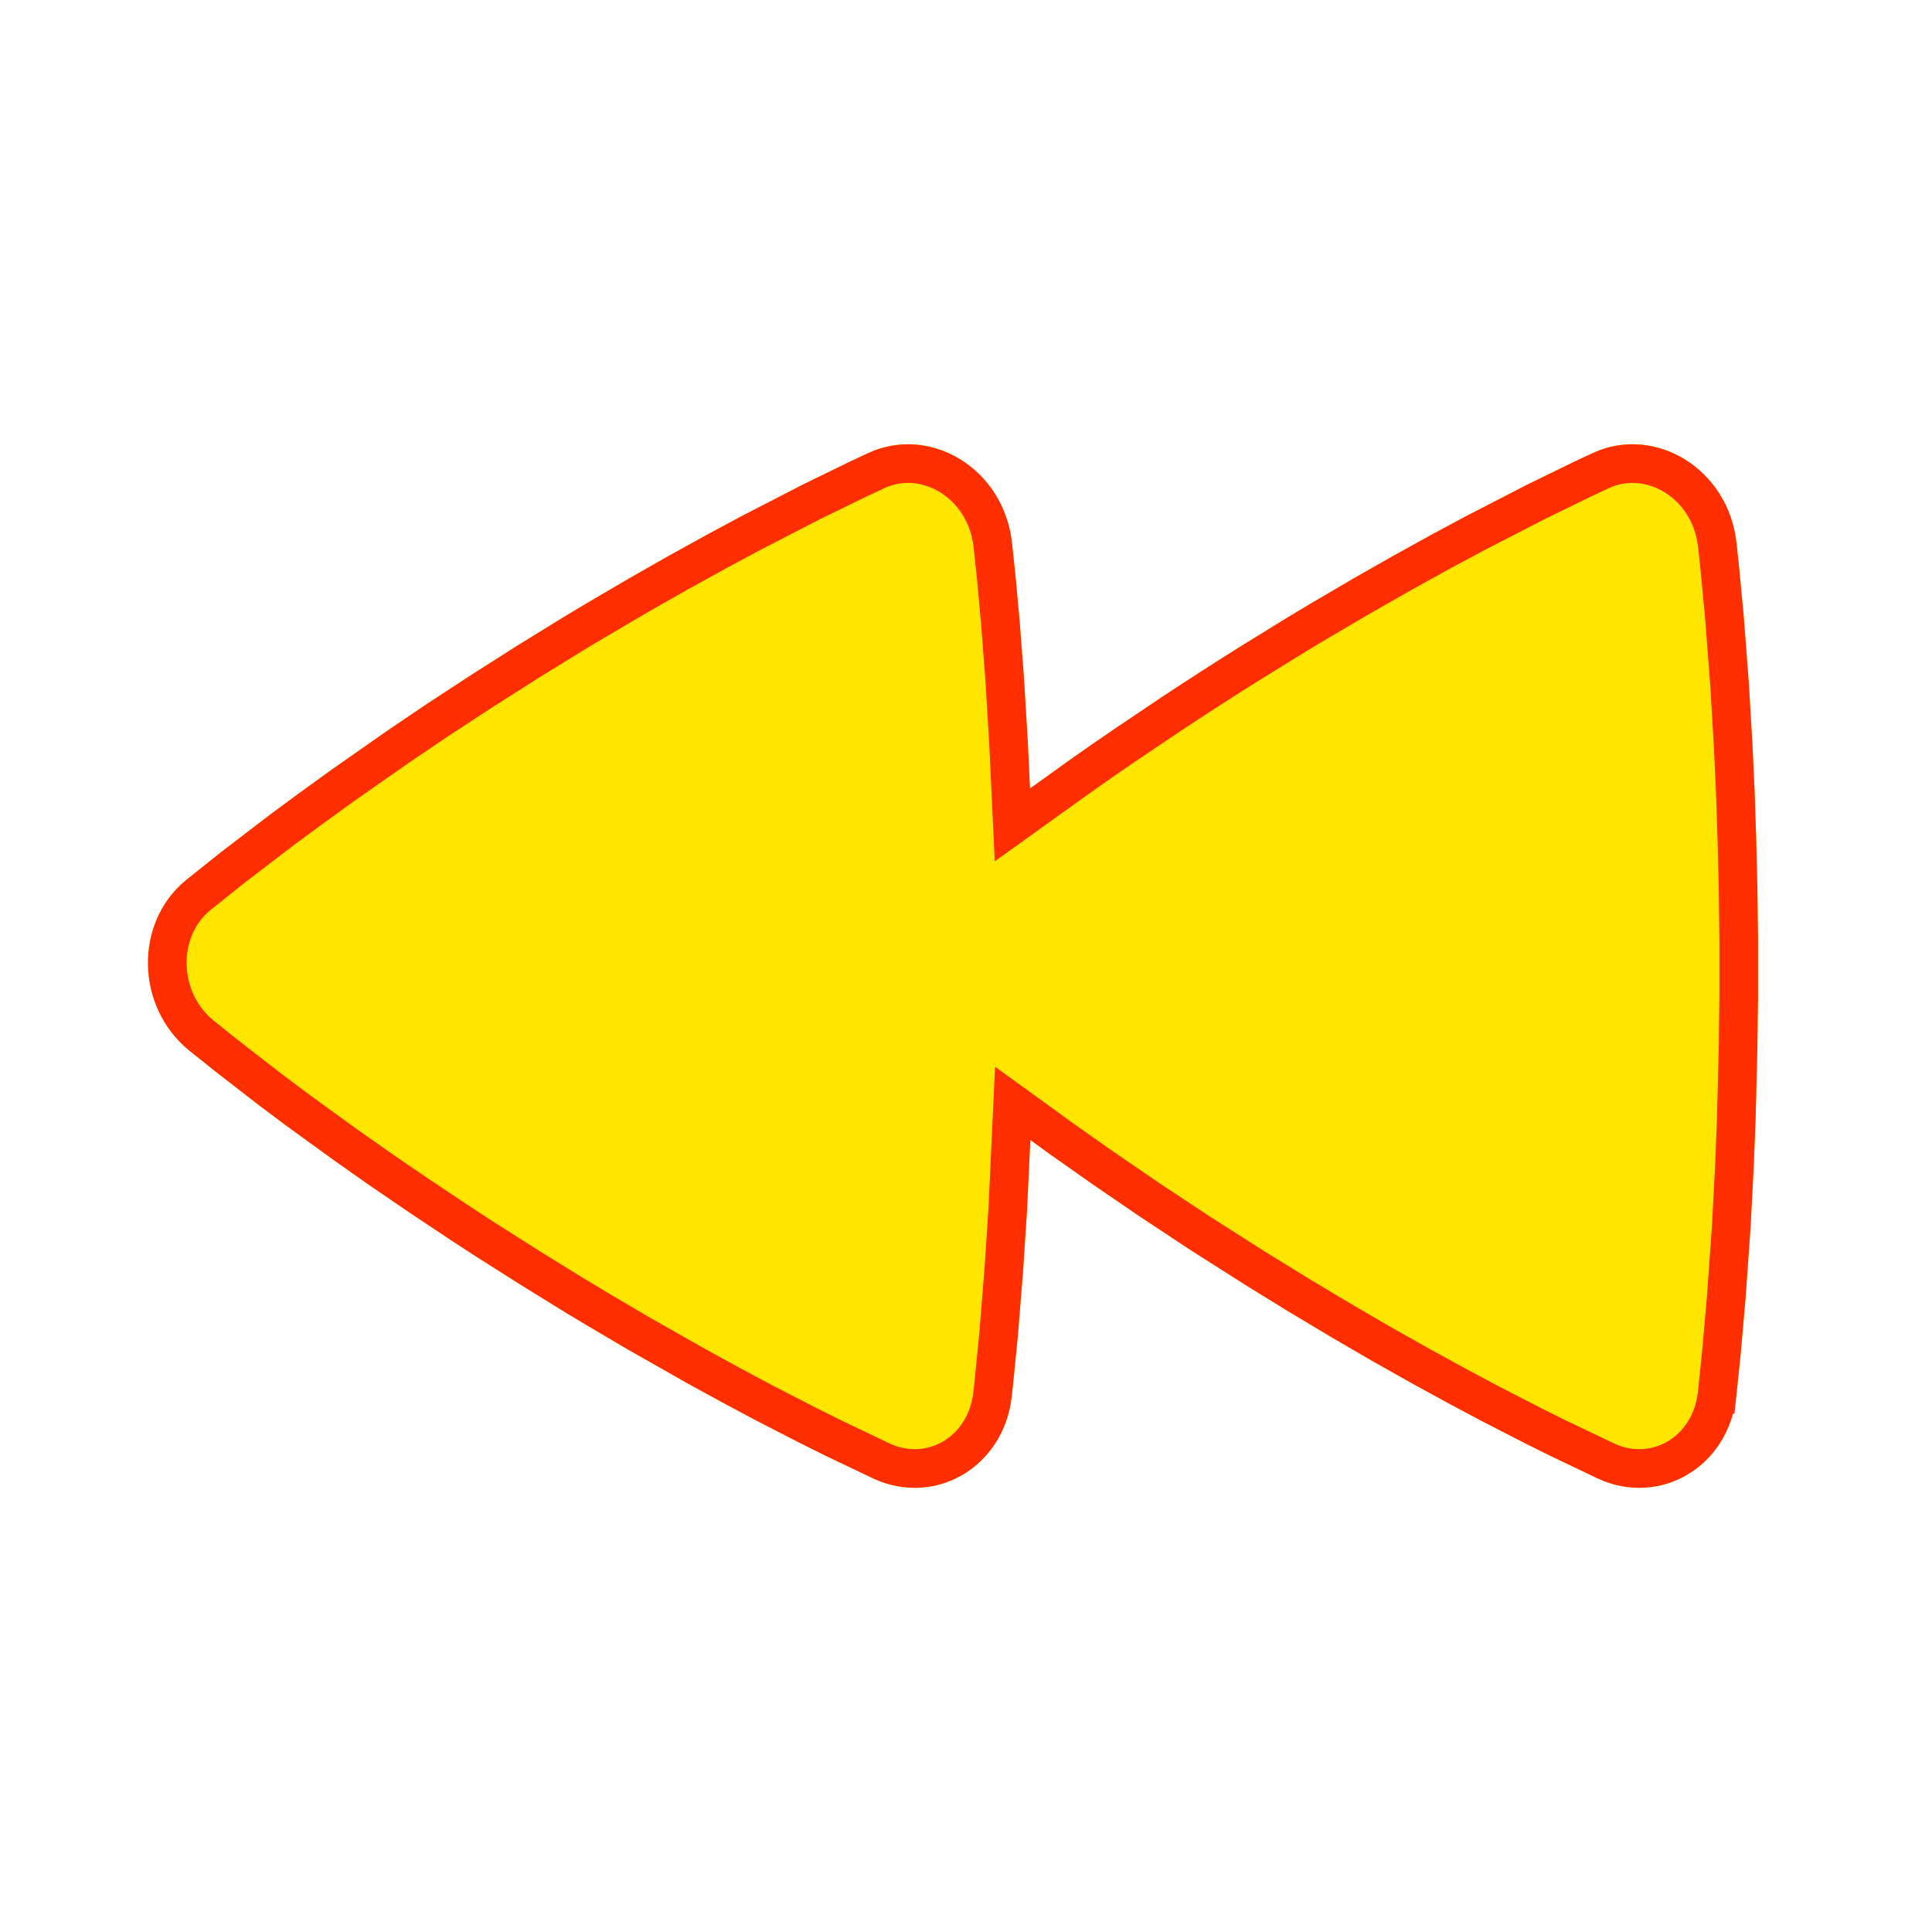 <svg width="50" height="50" viewBox="0 0 50 50" fill="none" xmlns="http://www.w3.org/2000/svg">
<g clip-path="url(#clip0_37_744)">
<path fill-rule="evenodd" clip-rule="evenodd" d="M41.225 11.723C42.844 10.975 44.725 12.148 44.94 14.044L44.996 14.565L45.125 15.925L45.26 17.685L45.352 19.25L45.406 20.404L45.448 21.64L45.481 22.954L45.498 24.344V25.767L45.481 27.115L45.433 29.004L45.387 30.171L45.304 31.769L45.175 33.602L45.046 35.071L44.933 36.148C44.725 37.952 42.969 39.006 41.362 38.269L40.096 37.665L39.44 37.337L38.304 36.754L37.454 36.3L36.533 35.796L35.546 35.24L34.498 34.631L33.389 33.969L32.227 33.252L30.79 32.337L29.467 31.462L28.258 30.635L27.165 29.865L26.665 29.502L26.581 31.294L26.479 32.867L26.34 34.606L26.21 35.898L26.183 36.148C25.975 37.952 24.219 39.006 22.612 38.269L21.346 37.665L20.689 37.337L19.554 36.754L18.704 36.3L17.783 35.796L16.279 34.942L15.2 34.306C15.012 34.194 14.825 34.082 14.637 33.969L13.477 33.252L12.269 32.485L11.696 32.112L10.606 31.387L9.596 30.698L8.667 30.044L7.429 29.148L6.712 28.61L5.542 27.704L4.9 27.19C3.504 26.052 3.471 23.873 4.812 22.779L5.712 22.06L6.977 21.092L7.742 20.527L8.589 19.915L10.014 18.917L11.062 18.208L12.187 17.473L13.385 16.71L14.579 15.975L15.156 15.629L16.267 14.977L17.314 14.381L18.294 13.84L19.202 13.352L20.779 12.54L22.006 11.942L22.475 11.723C24.094 10.975 25.975 12.148 26.189 14.044L26.283 14.933L26.39 16.096L26.498 17.512L26.598 19.173L26.656 20.406L27.681 19.671C28.042 19.415 28.423 19.15 28.821 18.879L30.069 18.04C30.752 17.588 31.441 17.145 32.135 16.71L33.329 15.975L33.906 15.629L35.017 14.977L36.065 14.381L37.044 13.84L37.952 13.352L39.529 12.54L40.756 11.942L41.225 11.723Z" fill="#FFE600"/>
<path d="M26.165 29.479L26.082 31.266L25.98 32.831L25.841 34.561L25.713 35.844L25.713 35.848L25.686 36.091C25.686 36.091 25.686 36.092 25.686 36.092C25.513 37.584 24.095 38.397 22.824 37.816L21.565 37.215L20.915 36.891L19.786 36.311L18.944 35.861L18.94 35.859L18.027 35.359L16.529 34.509L15.456 33.877C15.455 33.876 15.455 33.876 15.455 33.876C15.269 33.765 15.083 33.654 14.898 33.542C14.897 33.542 14.897 33.541 14.896 33.541L13.742 32.828L12.539 32.065L11.973 31.696L11.969 31.694L10.886 30.973L9.881 30.287L8.957 29.637L7.726 28.745L7.015 28.213L5.851 27.311L5.214 26.801C4.051 25.851 4.047 24.05 5.127 23.168L6.02 22.454L7.278 21.491L8.037 20.931L8.879 20.322L10.298 19.329L11.339 18.625L12.459 17.893L13.651 17.134L14.839 16.402L15.411 16.059L16.517 15.41L17.559 14.817L18.533 14.279L19.435 13.795L21.003 12.987L22.221 12.393L22.685 12.177C22.685 12.177 22.685 12.177 22.685 12.176C23.948 11.594 25.509 12.49 25.692 14.098C25.692 14.099 25.693 14.099 25.693 14.1L25.786 14.982L25.891 16.138L25.999 17.547L26.099 19.2L26.157 20.43L26.2 21.349L26.948 20.812L27.971 20.078C27.971 20.078 27.971 20.078 27.972 20.078C28.328 19.824 28.706 19.562 29.101 19.293C29.101 19.293 29.102 19.293 29.102 19.293L30.344 18.457C30.345 18.456 30.346 18.456 30.346 18.456C31.025 18.007 31.709 17.567 32.399 17.135C32.4 17.135 32.4 17.135 32.401 17.134L33.589 16.402L34.159 16.06L34.163 16.058L35.267 15.41L35.27 15.408L36.306 14.819L36.312 14.816L37.28 14.28L37.286 14.277L38.185 13.795L39.753 12.987L40.971 12.393L41.435 12.177C41.435 12.177 41.435 12.177 41.435 12.176C42.698 11.594 44.26 12.491 44.443 14.099C44.443 14.099 44.443 14.1 44.443 14.1L44.498 14.612L44.499 14.618L44.627 15.968L44.761 17.719L44.852 19.273L44.853 19.279L44.906 20.421L44.907 20.428L44.948 21.652L44.948 21.656L44.981 22.96L44.981 22.967L44.998 24.344V24.347V25.764V25.767L44.981 27.102L44.981 27.108L44.934 28.985L44.933 28.991L44.888 30.145L44.888 30.151L44.805 31.738L44.676 33.563L44.548 35.023L44.437 36.091C44.436 36.091 44.436 36.092 44.436 36.093C44.263 37.585 42.845 38.397 41.574 37.816C41.573 37.815 41.572 37.815 41.571 37.814L40.315 37.215L39.668 36.893L39.663 36.89L38.536 36.311L37.694 35.861L37.69 35.859L36.779 35.36L36.773 35.357L35.797 34.807L35.794 34.806L34.752 34.2L33.649 33.541L32.492 32.828L31.062 31.918L29.746 31.048L28.544 30.225L27.455 29.458L26.958 29.097L26.208 28.554L26.165 29.479Z" stroke="#FF0000" stroke-opacity="0.8"/>
</g>
<defs>
<clipPath id="clip0_37_744">
<rect width="50" height="50" fill="white"/>
</clipPath>
</defs>
</svg>

